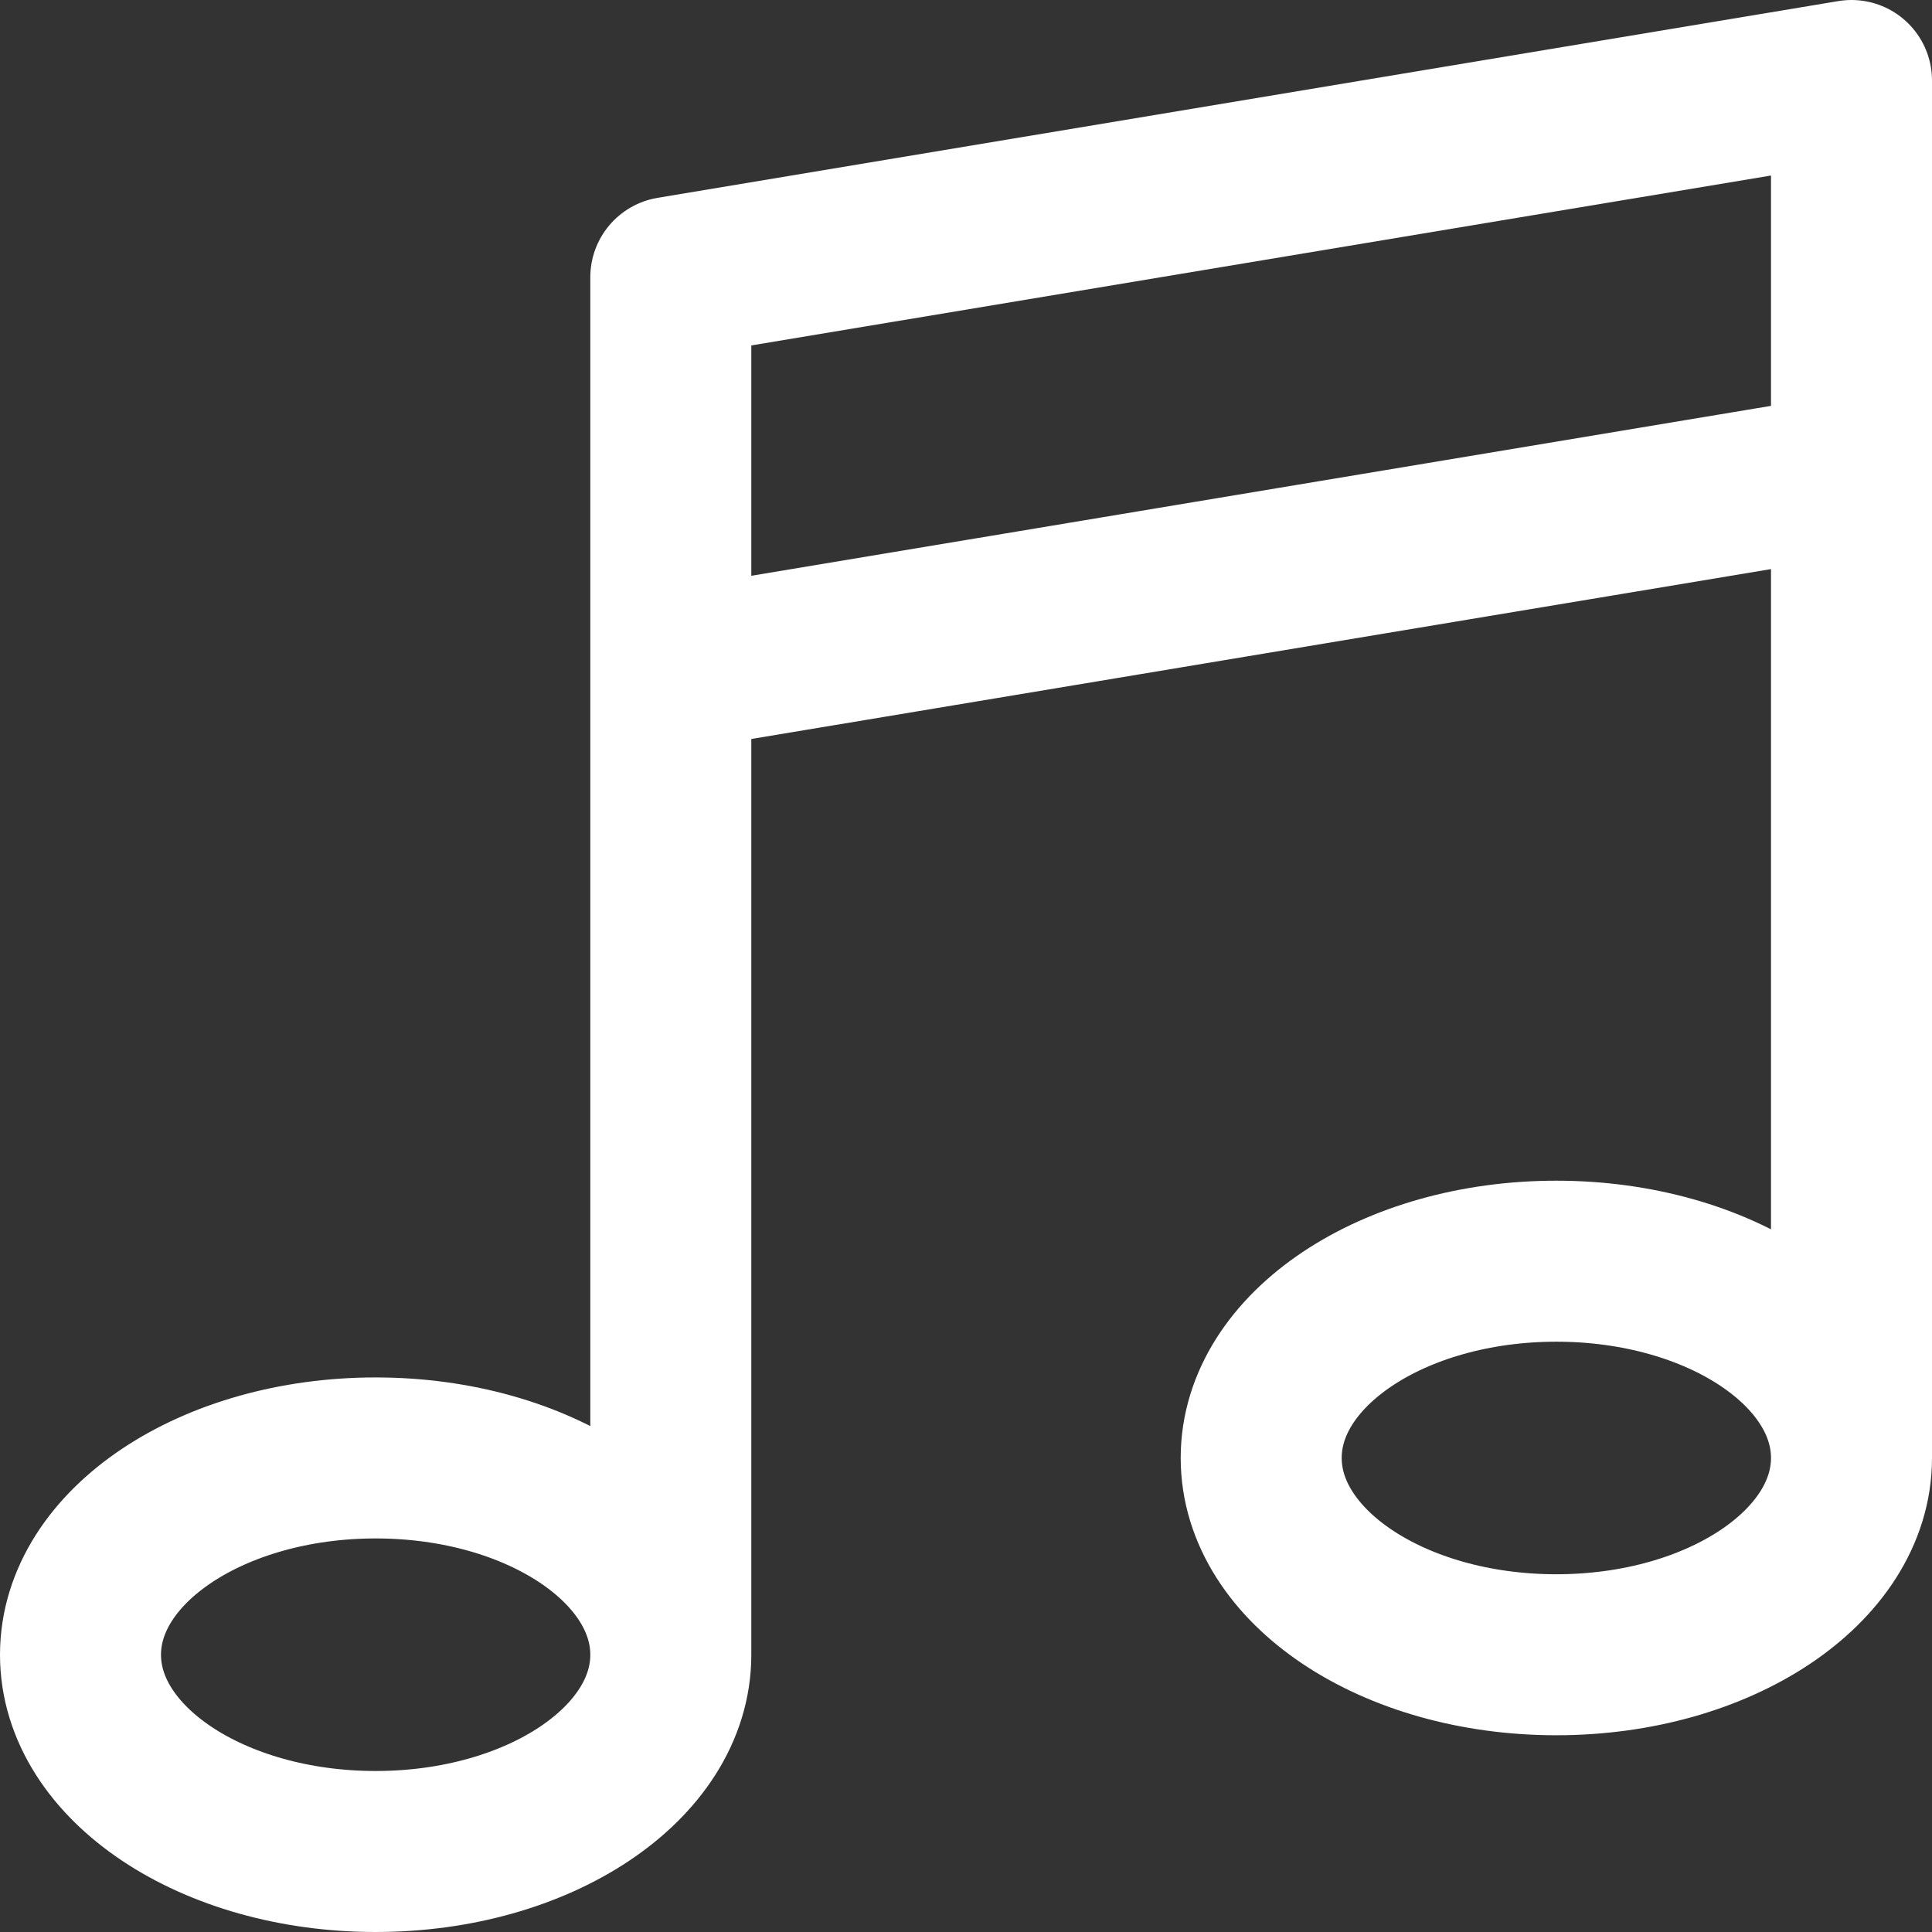 <svg width="24" height="24" viewBox="0 0 24 24" fill="none" xmlns="http://www.w3.org/2000/svg">
<rect x="0" y="0" width="24" height="24" fill="#333333" stroke="none"/>
<path d="M8.333 20.556C8.333 21.906 6.692 23 4.667 23C2.642 23 1 21.906 1 20.556C1 19.206 2.642 18.111 4.667 18.111C6.692 18.111 8.333 19.206 8.333 20.556ZM8.333 20.556V3.444L23 1V18.111M23 18.111C23 19.461 21.358 20.556 19.333 20.556C17.308 20.556 15.667 19.461 15.667 18.111C15.667 16.761 17.308 15.667 19.333 15.667C21.358 15.667 23 16.761 23 18.111ZM8.333 8.333L23 5.889" stroke="white" stroke-width="2" stroke-linecap="round" stroke-linejoin="round"/>
</svg>
